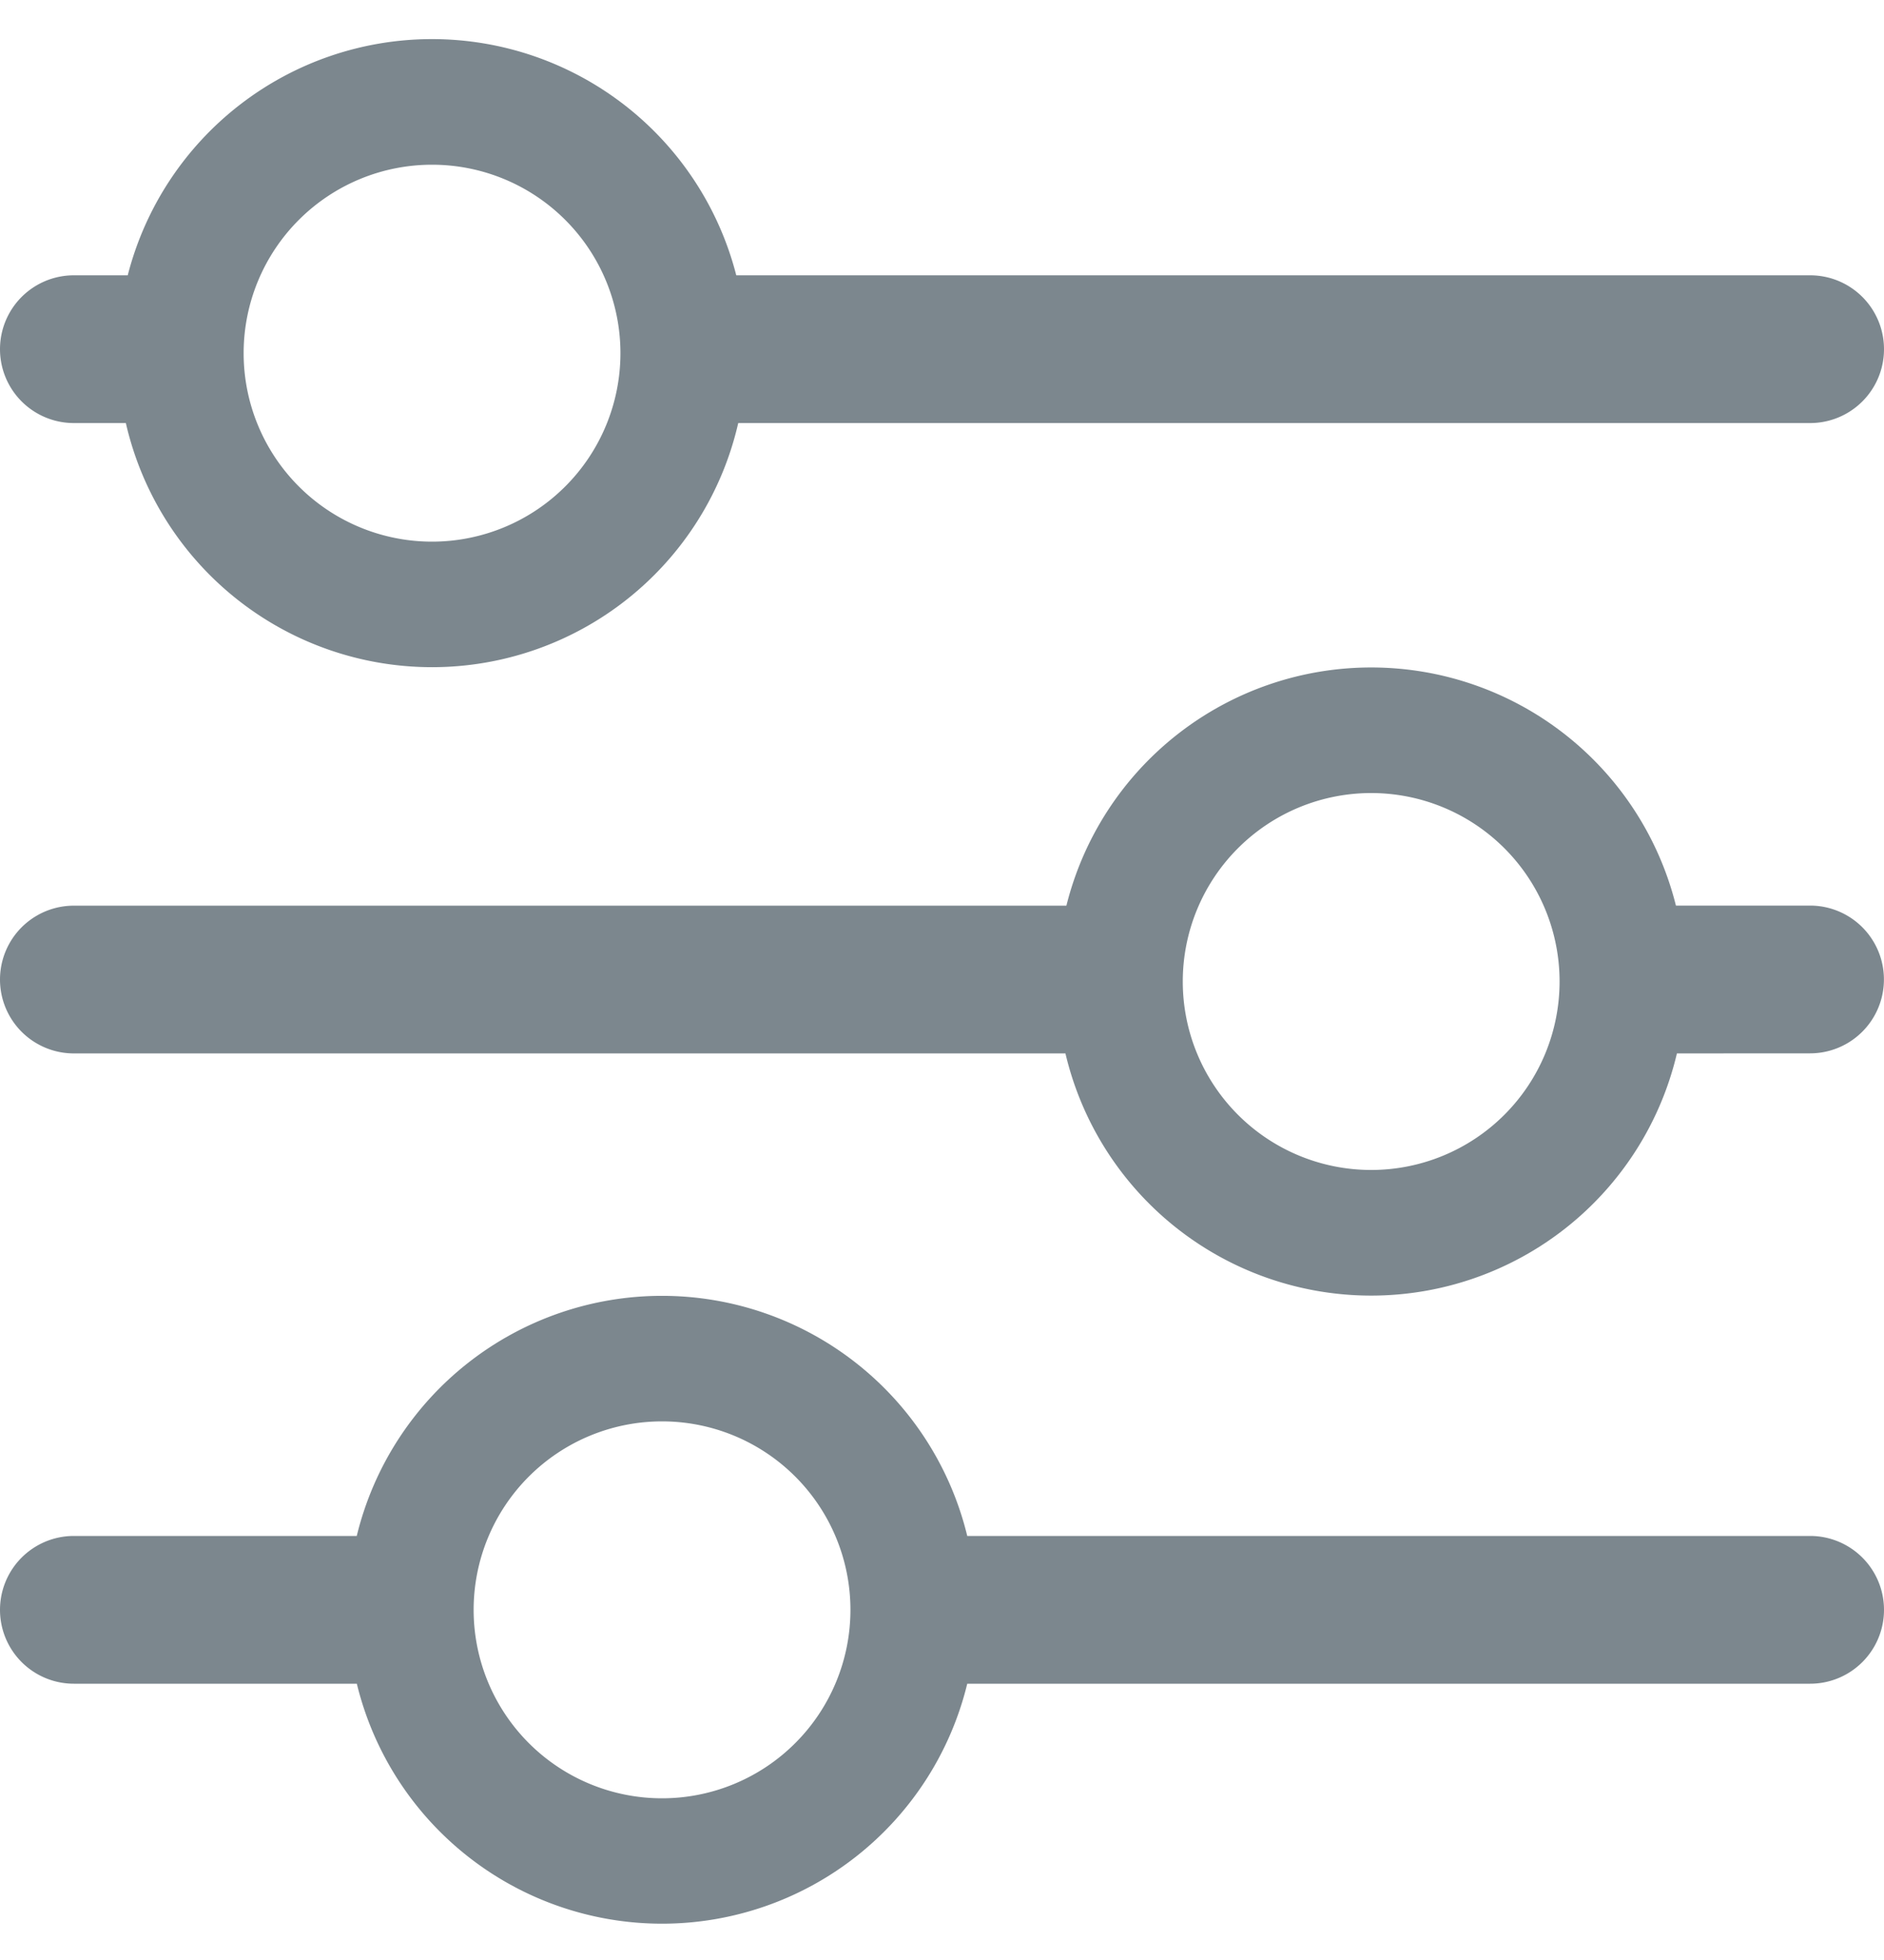 <svg xmlns="http://www.w3.org/2000/svg" width="25" height="26" viewBox="0 0 25 26">
    <path fill="#7C878E" fill-rule="evenodd" d="M4.734 20.375a4.168 4.168 0 0 1 8.101 0H24.02a.98.98 0 1 1 0 1.96H12.835a4.168 4.168 0 0 1-8.1 0H.98a.98.98 0 0 1 0-1.96h3.754zm9.417-8.362a4.168 4.168 0 0 1 8.088 0h1.78a.98.98 0 1 1 0 1.96l-1.767.001a4.168 4.168 0 0 1-8.114 0H.98a.98.98 0 1 1 0-1.96h13.17zM1.695 3.652a4.168 4.168 0 0 1 8.075 0h14.25a.98.98 0 0 1 0 1.96H9.796a4.168 4.168 0 0 1-8.126 0H.98a.98.98 0 0 1 0-1.96h.715zm4.038 3.533a2.5 2.5 0 1 0 0-5 2.5 2.5 0 0 0 0 5zm12.462 8.335a2.5 2.5 0 1 0 0-5 2.5 2.5 0 0 0 0 5zm-9.41 8.335a2.5 2.5 0 1 0 0-5 2.5 2.5 0 0 0 0 5z"/>
</svg>
